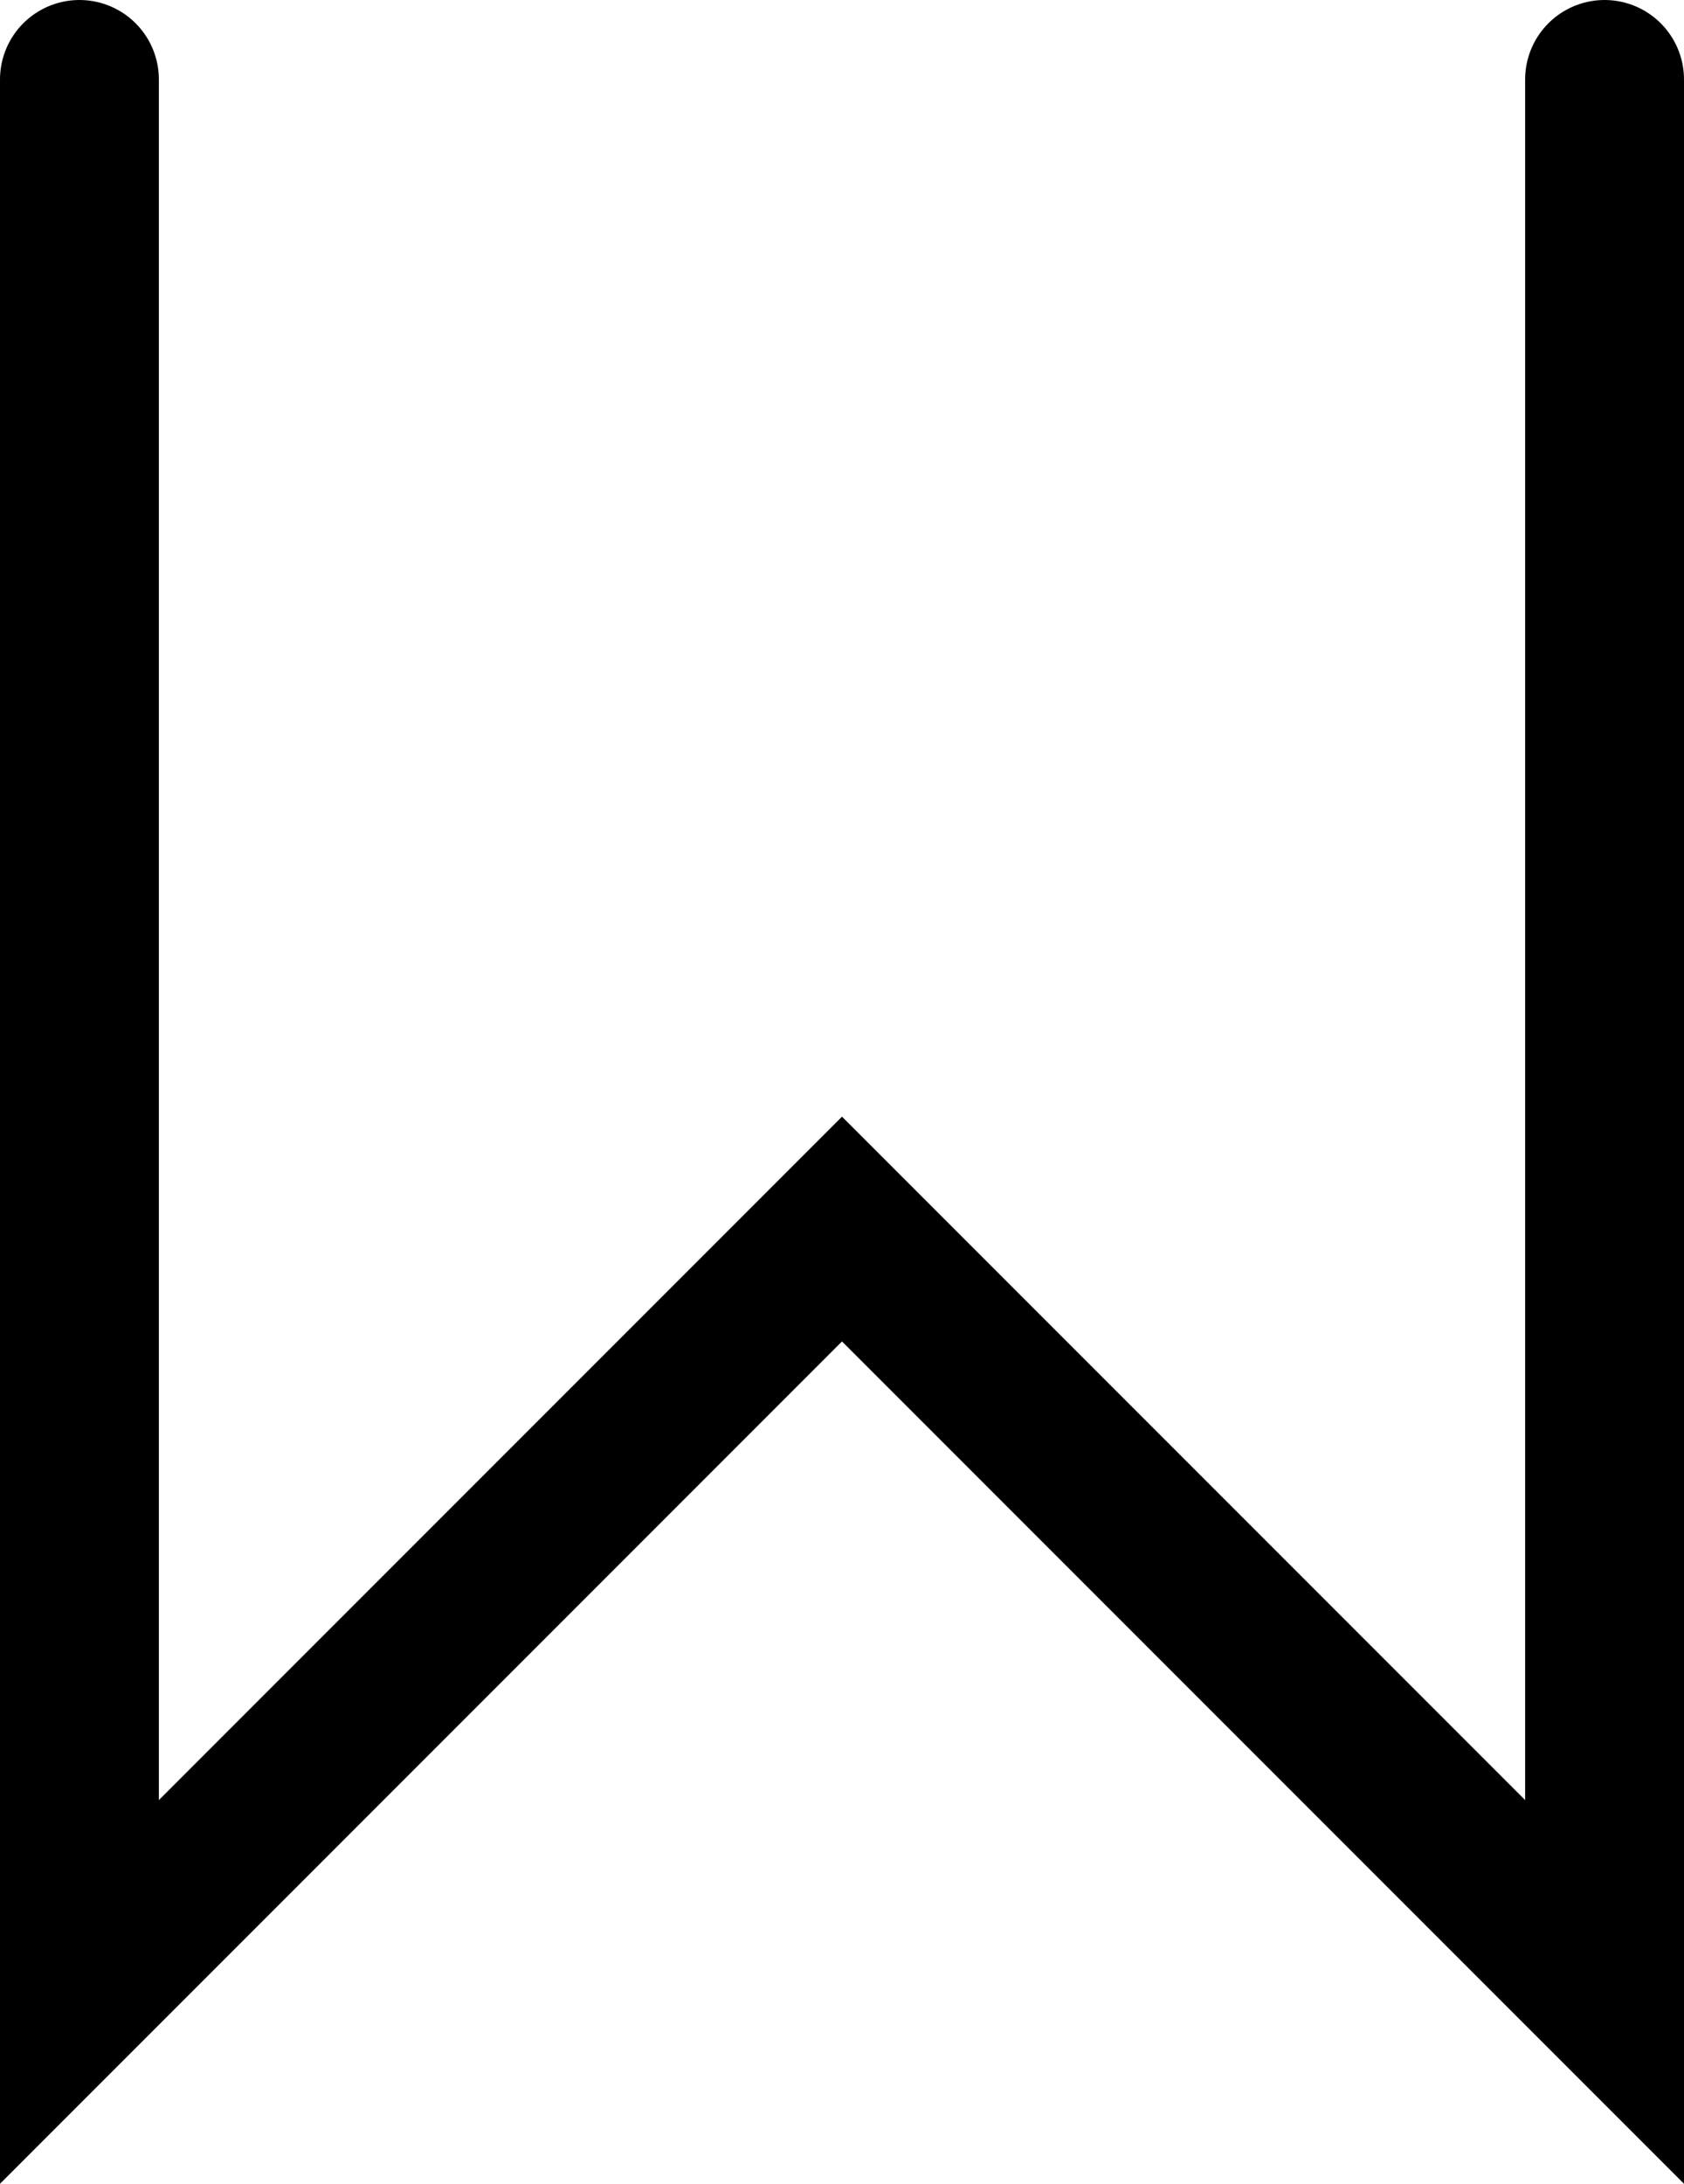 <svg id="图层_1" data-name="图层 1" xmlns="http://www.w3.org/2000/svg" viewBox="0 0 318 412.21"><defs><style>.cls-1{fill:none;stroke:#000;stroke-linecap:round;stroke-miterlimit:10;stroke-width:30px;}</style></defs><title>tag</title><polyline class="cls-1" points="15 15 15 376 159 232 303 376 303 15"/></svg>